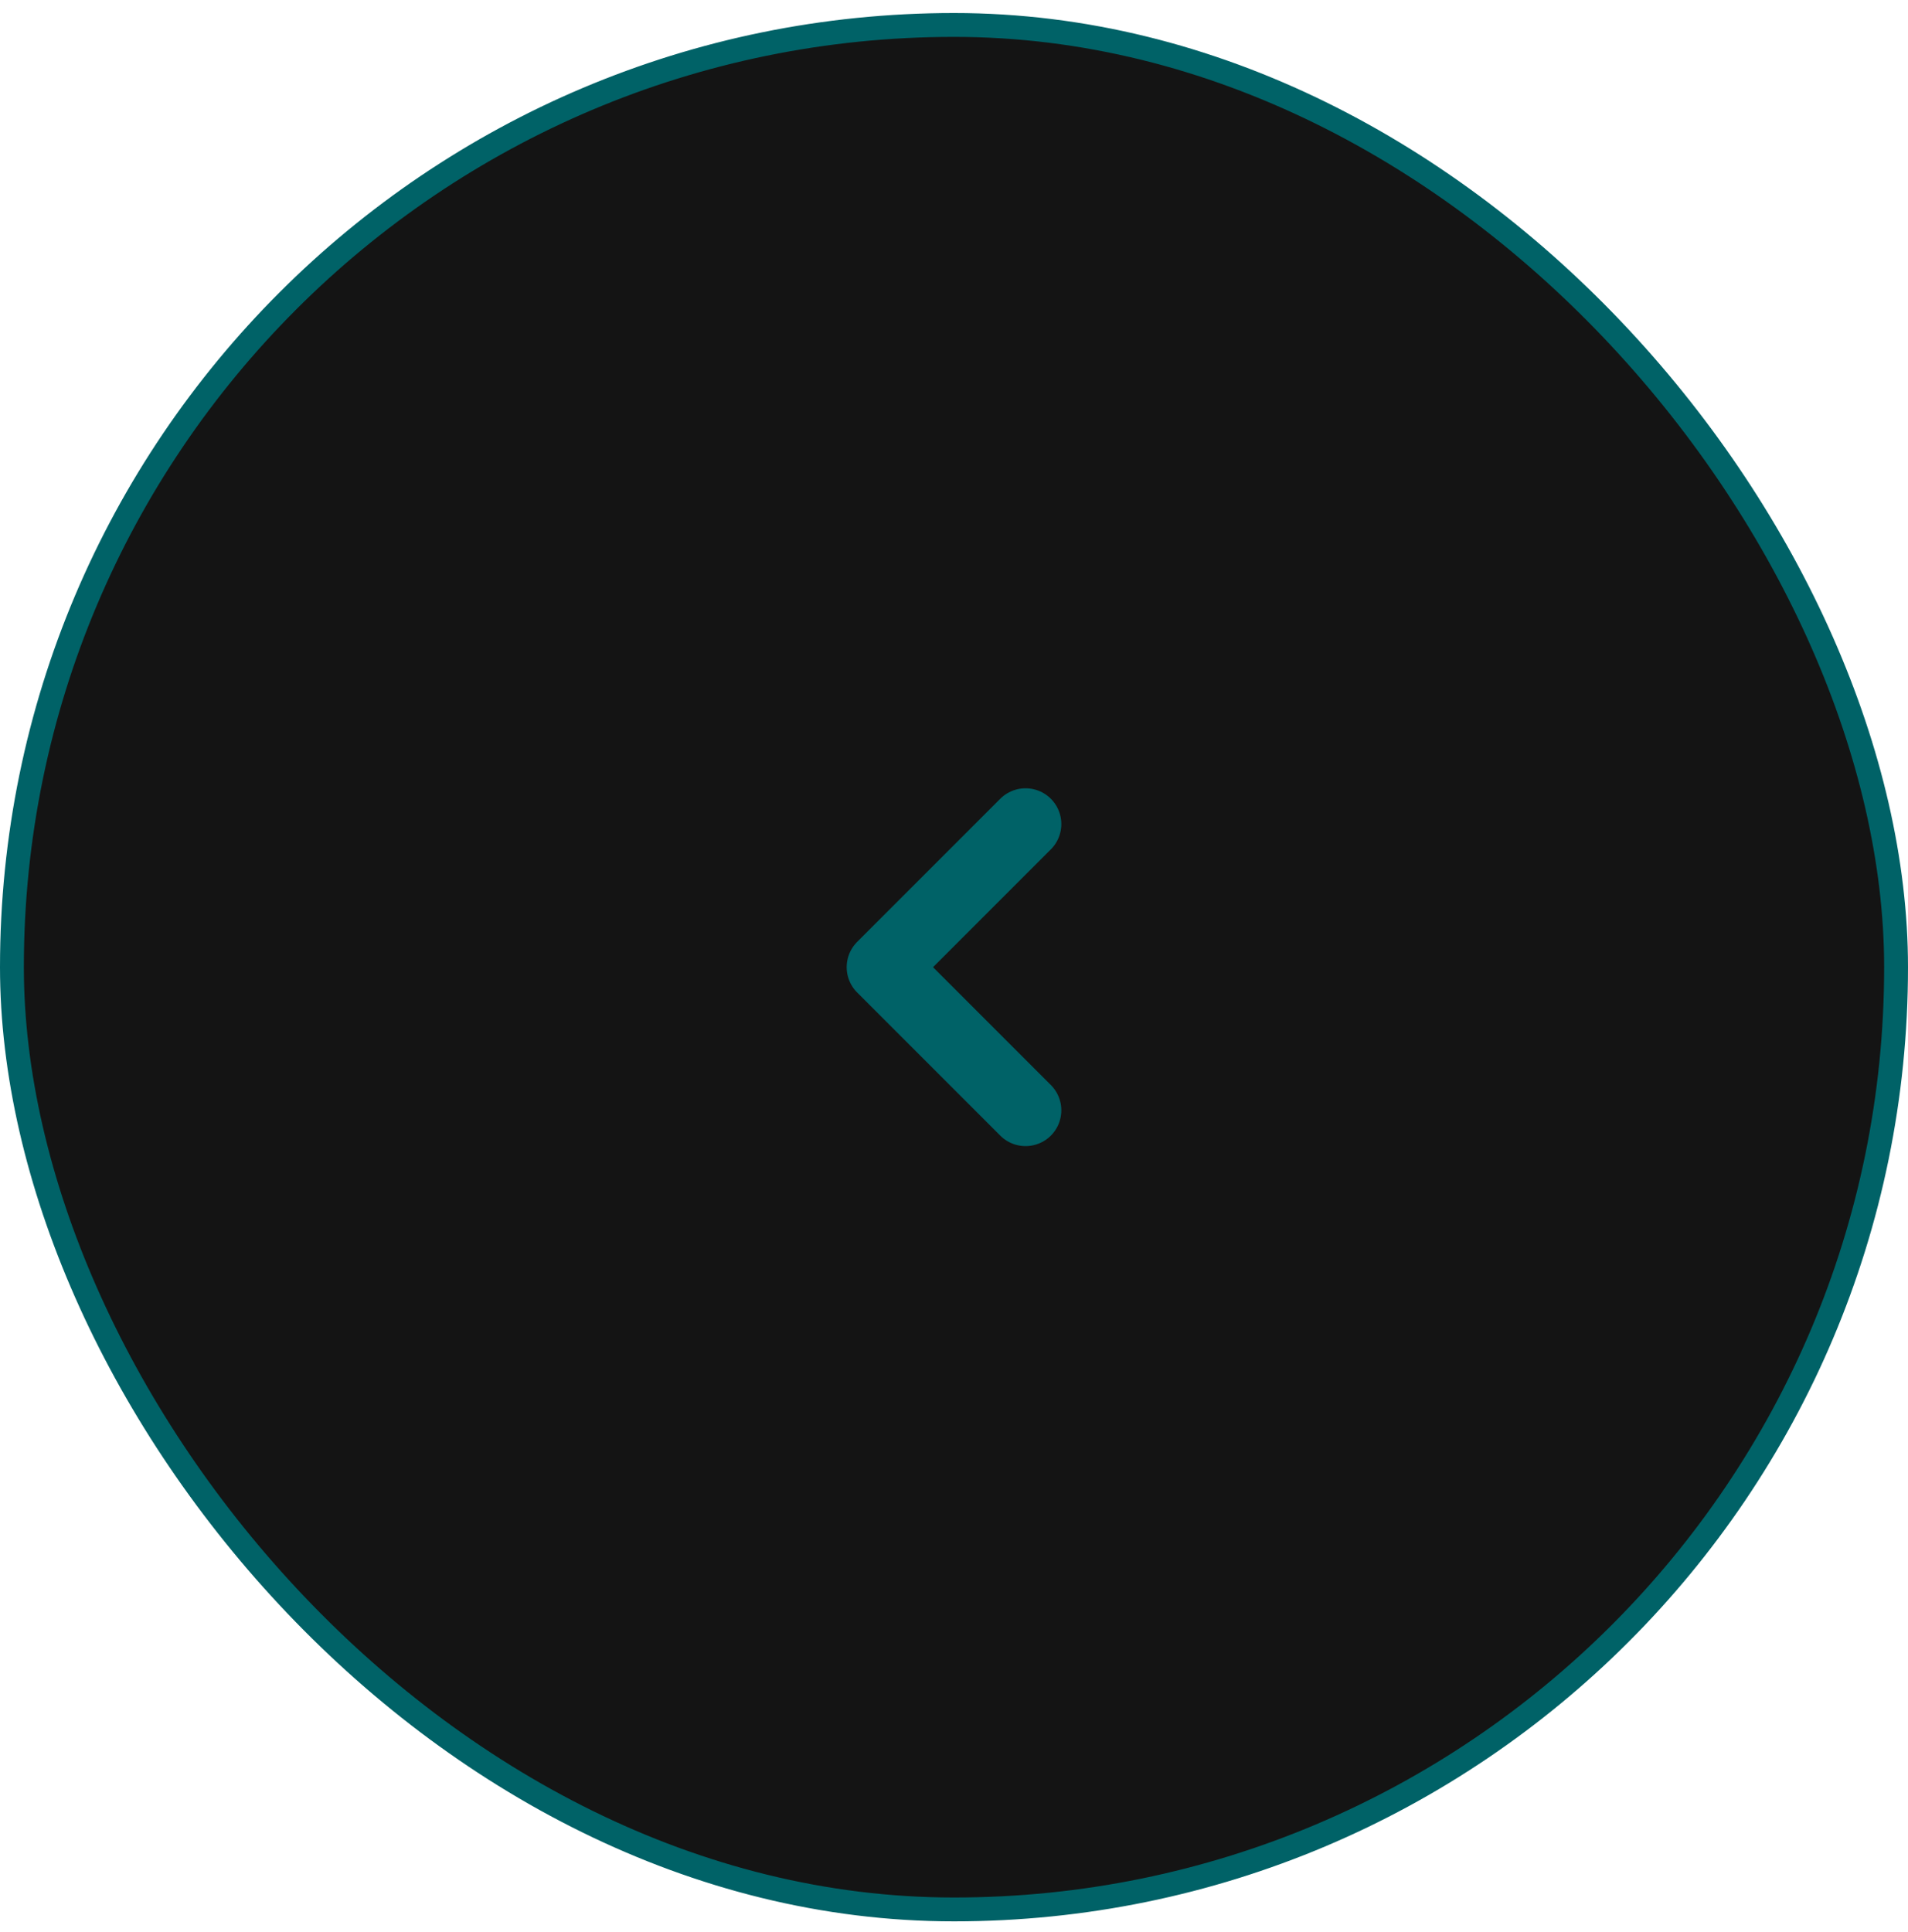 <svg width="80" height="81" viewBox="0 0 80 81" fill="none" xmlns="http://www.w3.org/2000/svg">
<rect x="0.5" y="1.046" width="79" height="79" rx="39.5" fill="#141414"/>
<path d="M43 34.546L37 40.546L43 46.546" stroke="#006267" stroke-width="3" stroke-linecap="round" stroke-linejoin="round"/>
<rect x="0.5" y="1.046" width="79" height="79" rx="39.5" stroke="#006267"/>
</svg>
